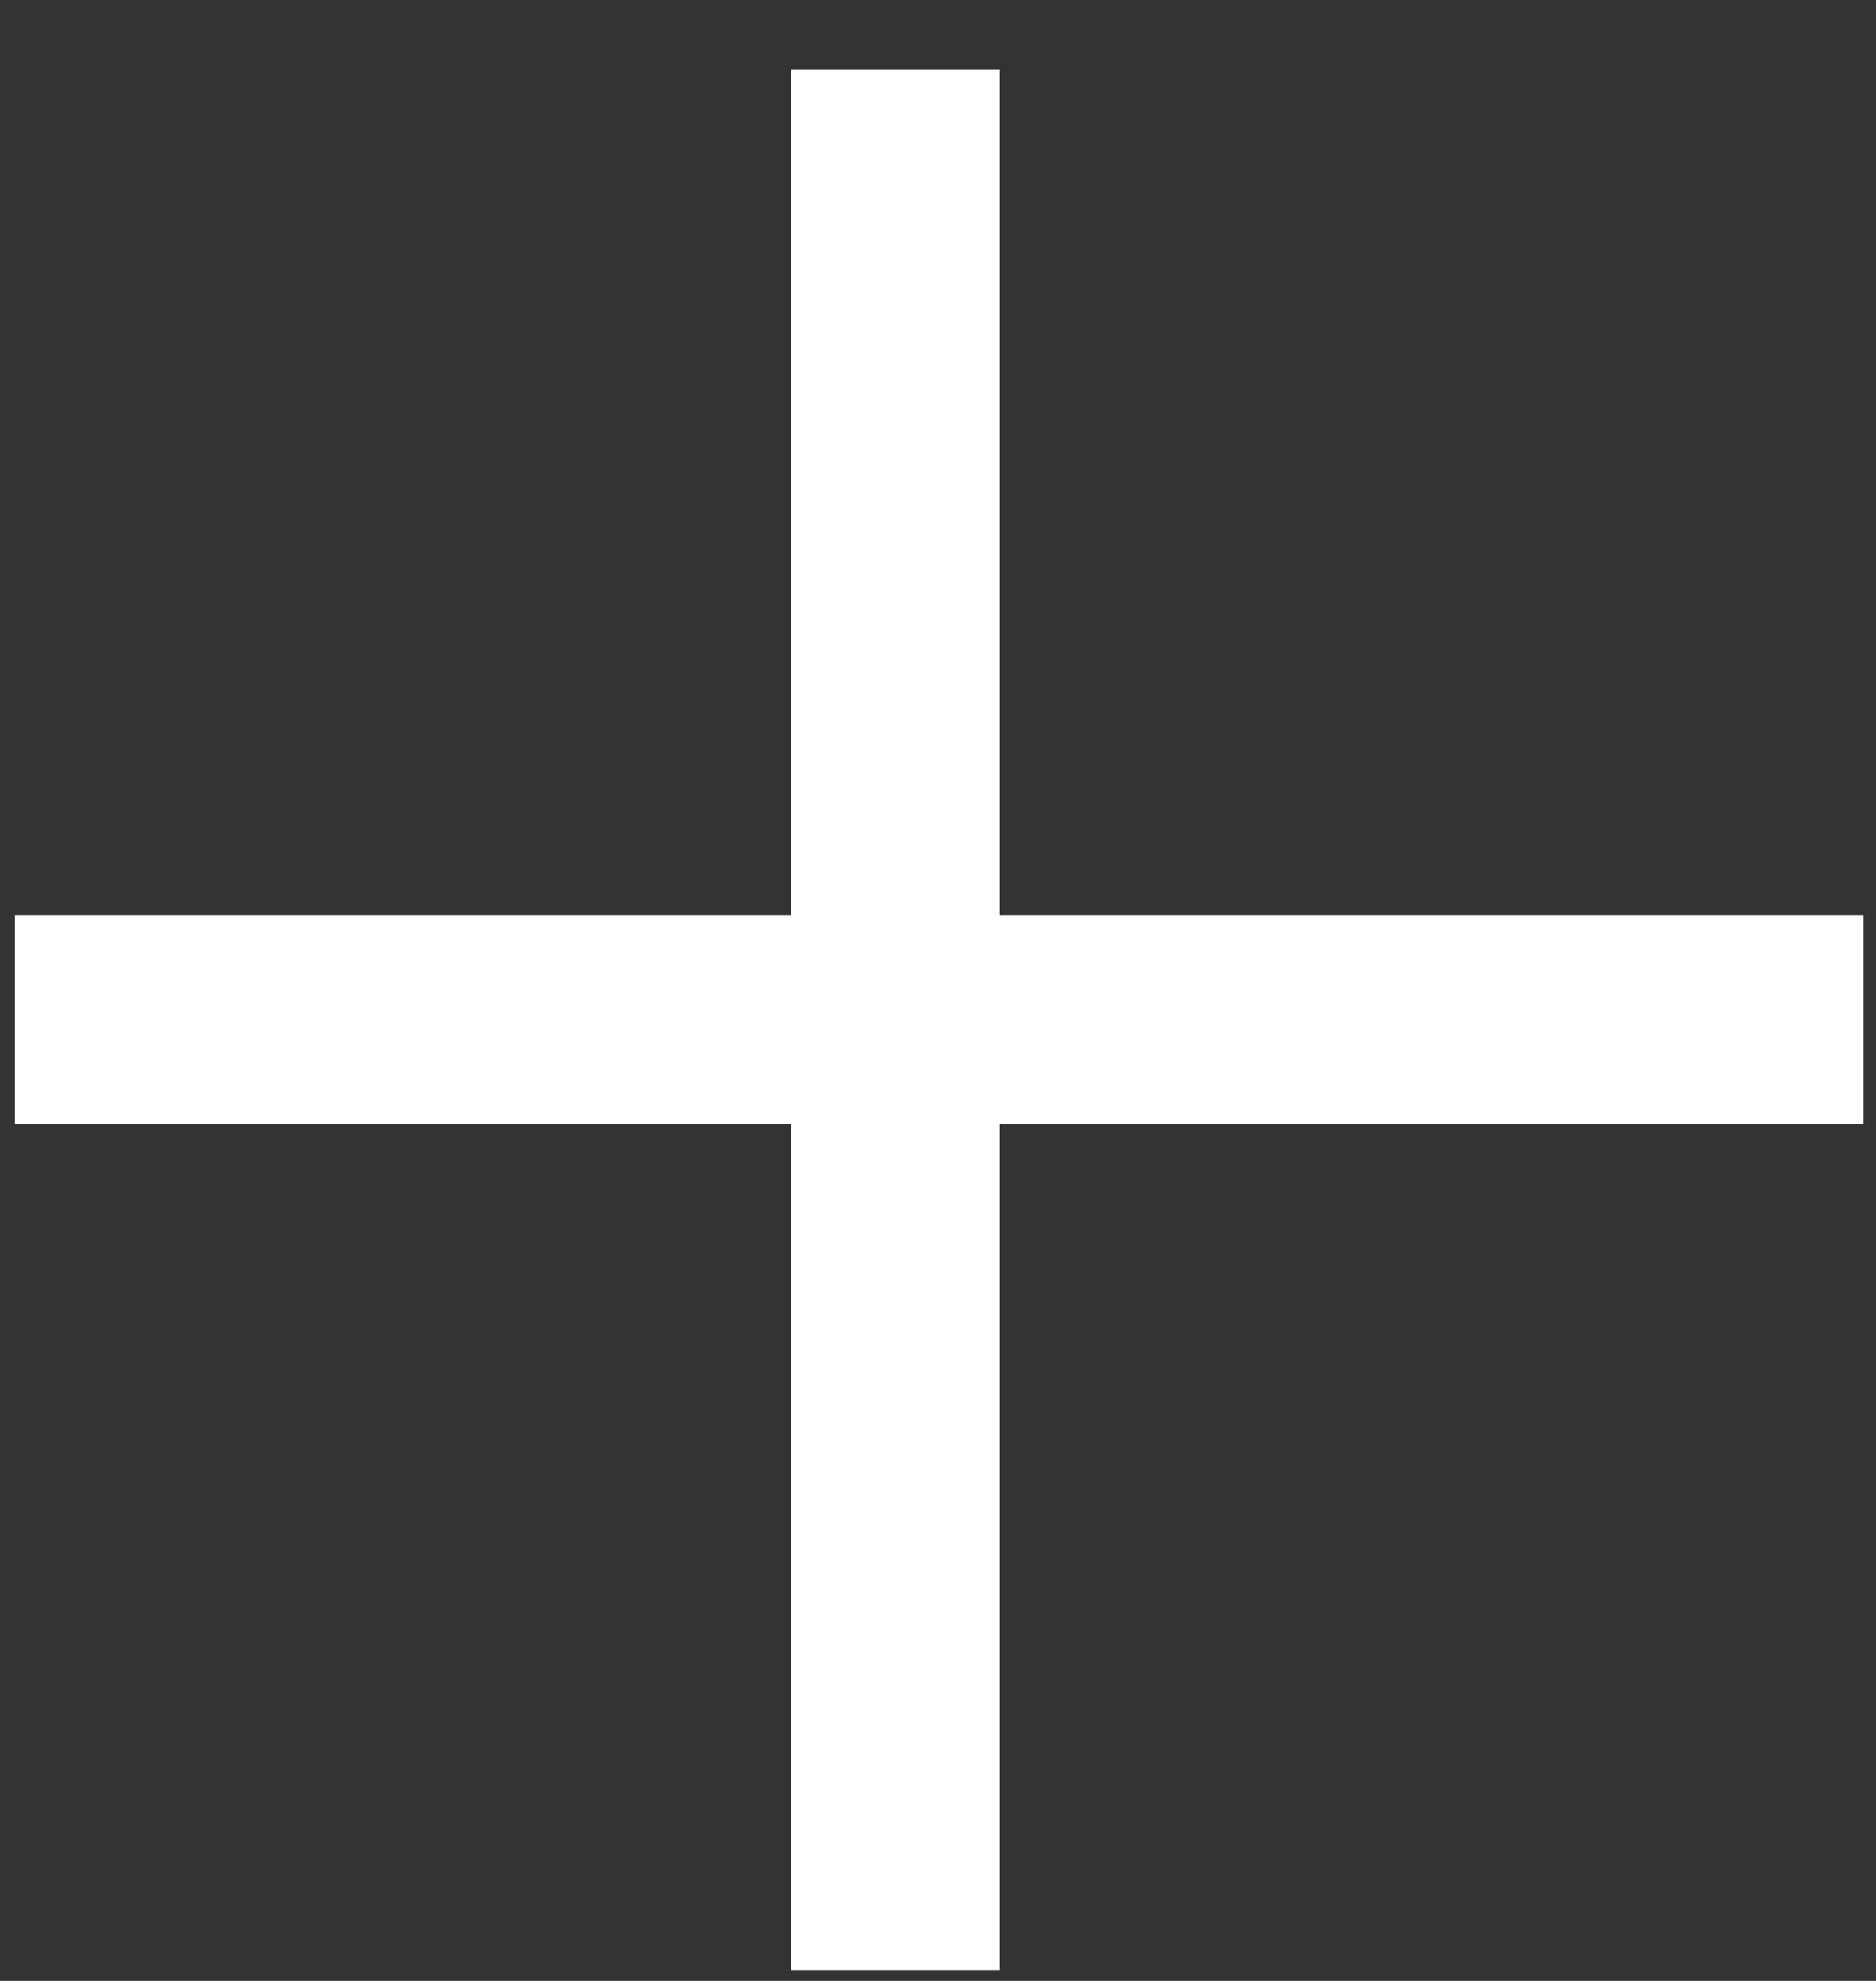 <svg width="18" height="19" viewBox="0 0 18 19" fill="none" xmlns="http://www.w3.org/2000/svg">
<rect x="0" y="0" width="18" height="19" fill="#333333" stroke="none"/>
<path d="M8.59 0.666V18.896" stroke="white" stroke-width="2"/>
<path d="M17.88 9.78L0.143 9.78" stroke="white" stroke-width="2"/>
</svg>
